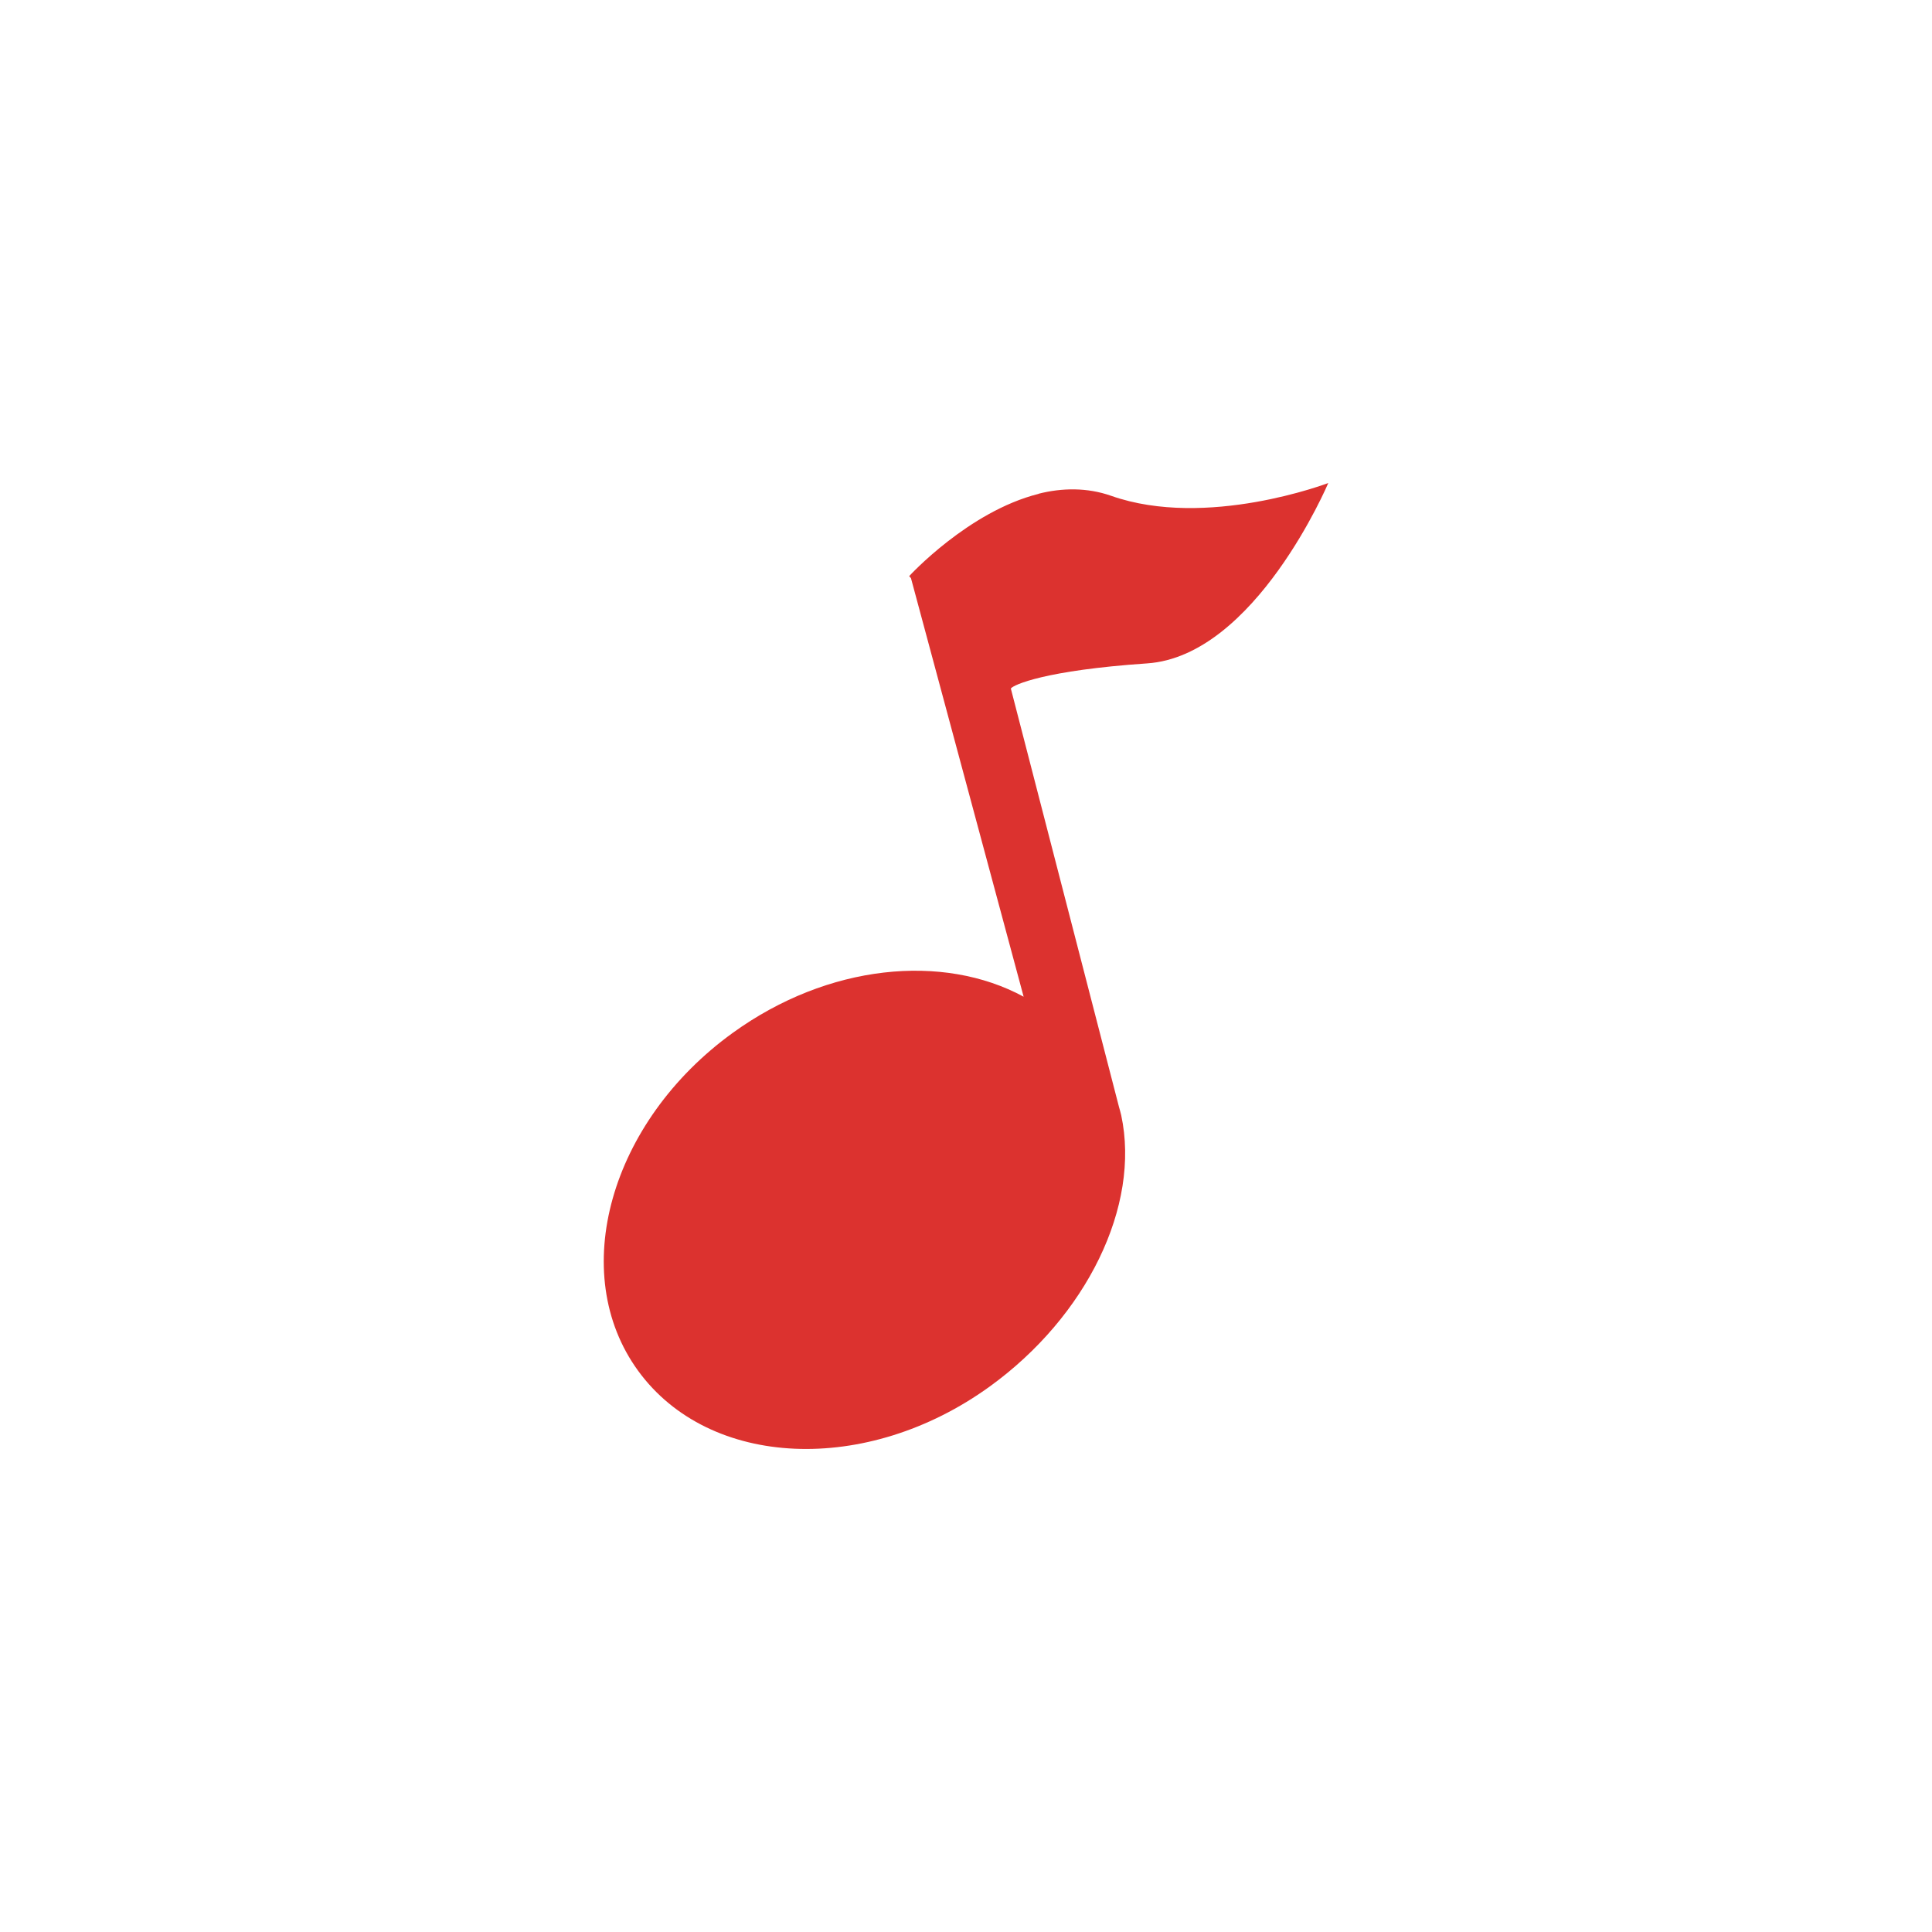 <?xml version="1.0" encoding="UTF-8" standalone="no"?>
<svg
   xmlns:dc="http://purl.org/dc/elements/1.1/"
   xmlns:cc="http://creativecommons.org/ns#"
   xmlns:rdf="http://www.w3.org/1999/02/22-rdf-syntax-ns#"
   xmlns:svg="http://www.w3.org/2000/svg"
   xmlns="http://www.w3.org/2000/svg"
   xmlns:sodipodi="http://sodipodi.sourceforge.net/DTD/sodipodi-0.dtd"
   xmlns:inkscape="http://www.inkscape.org/namespaces/inkscape"
   width="48"
   viewBox="0 0 48 48"
   height="48"
   id="svg2989"
   version="1.1"
   inkscape:version="0.48.4 r9939"
   sodipodi:docname="emblem-sound.svg">
  <defs
     id="defs3001" />
  <sodipodi:namedview
     pagecolor="#ffffff"
     bordercolor="#666666"
     borderopacity="1"
     objecttolerance="10"
     gridtolerance="10"
     guidetolerance="10"
     inkscape:pageopacity="0"
     inkscape:pageshadow="2"
     inkscape:window-width="640"
     inkscape:window-height="480"
     id="namedview2999"
     showgrid="false"
     inkscape:zoom="4.9166667"
     inkscape:cx="24"
     inkscape:cy="24"
     inkscape:window-x="0"
     inkscape:window-y="0"
     inkscape:window-maximized="0"
     inkscape:current-layer="svg2989" />
  <path
     style="fill:#dc322f"
     inkscape:connector-curvature="0"
     id="path2997"
     d="m 25.803,12.27 c -1.747,0.439 -3.215,2.044 -3.215,2.044 l 0.045,0.051 2.799,10.398 c -2.001,-1.085 -4.859,-0.813 -7.225,0.897 -3.057,2.209 -4.12,5.976 -2.35,8.401 1.77,2.426 5.675,2.597 8.732,0.387 2.409,-1.742 3.751,-4.487 3.267,-6.741 -0.015,-0.07 -0.037,-0.137 -0.055,-0.205 L 25.114,17.106 c 0.062,-0.091 0.846,-0.451 3.384,-0.624 2.685,-0.181 4.503,-4.482 4.503,-4.482 0,0 -3.019,1.156 -5.396,0.318 -0.594,-0.209 -1.22,-0.199 -1.802,-0.051 z" />
</svg>
